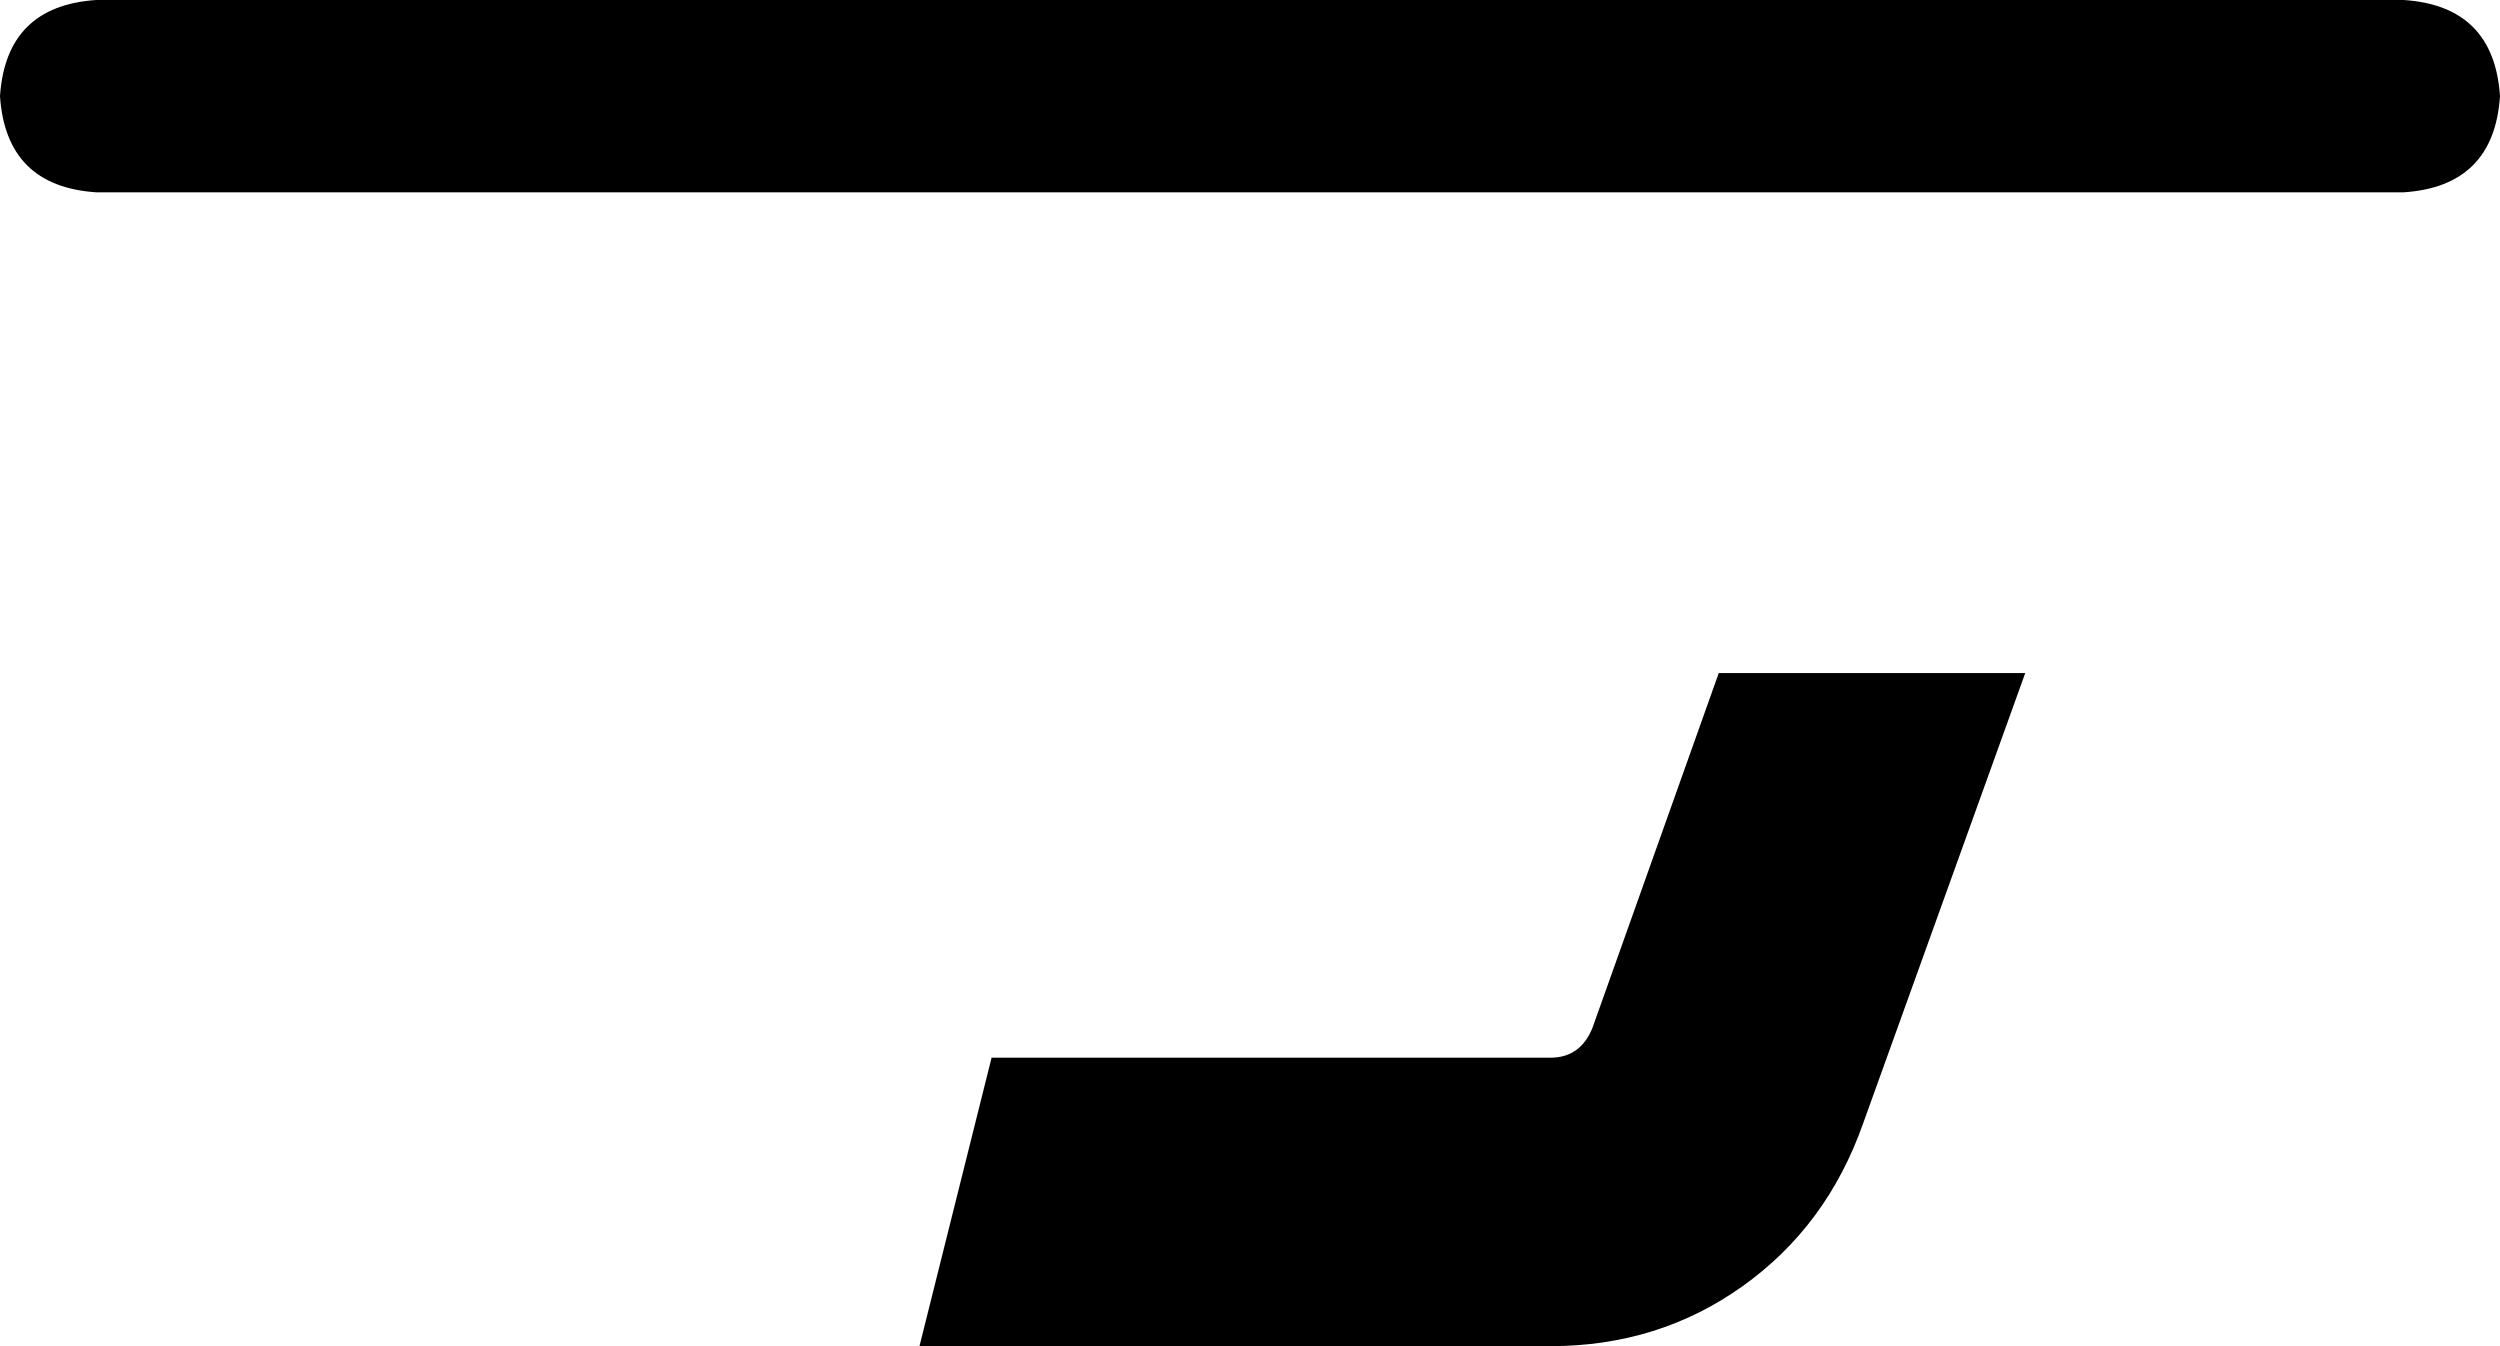 <svg xmlns="http://www.w3.org/2000/svg" viewBox="0 0 416 224">
    <path d="M 16 0 L 400 0 Q 415 1 416 16 Q 415 31 400 32 L 16 32 Q 1 31 0 16 Q 1 1 16 0 L 16 0 Z M 257 224 L 153 224 L 165 176 L 258 176 Q 263 176 265 171 L 286 112 L 337 112 L 310 187 Q 304 204 290 214 Q 276 224 258 224 L 257 224 Z"/>
</svg>

